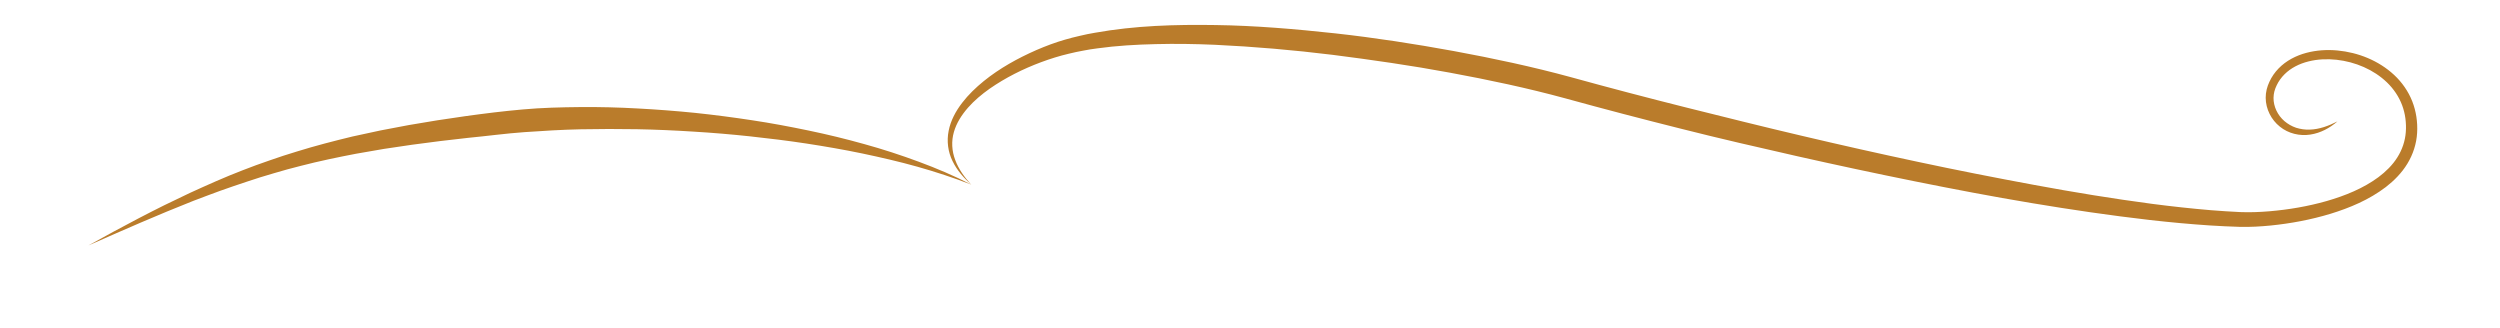 <?xml version="1.0" encoding="utf-8"?>
<!-- Generator: Adobe Illustrator 16.0.0, SVG Export Plug-In . SVG Version: 6.00 Build 0)  -->
<!DOCTYPE svg PUBLIC "-//W3C//DTD SVG 1.1//EN" "http://www.w3.org/Graphics/SVG/1.1/DTD/svg11.dtd">
<svg version="1.1" id="Layer_1" xmlns="http://www.w3.org/2000/svg" xmlns:xlink="http://www.w3.org/1999/xlink" x="0px" y="0px"
	 width="568.471px" height="74.667px" viewBox="0 0 568.471 74.667" enable-background="new 0 0 568.471 74.667"
	 xml:space="preserve">
<g>
	<path fill="#BA7C2B" d="M20.096,55.818c3.776-2.114,7.585-4.156,11.421-6.173c1.917-1.008,3.853-1.979,5.79-2.95l5.862-2.818
		c3.947-1.803,7.915-3.586,11.98-5.149c2.033-0.778,4.068-1.558,6.137-2.246c2.053-0.737,4.133-1.391,6.22-2.03
		c4.168-1.296,8.396-2.385,12.637-3.412l6.393-1.381l6.418-1.219l6.437-1.075l6.448-0.955c4.297-0.595,8.6-1.135,12.979-1.519
		c4.391-0.401,8.756-0.501,13.128-0.544c4.369-0.041,8.733,0.075,13.087,0.318c4.354,0.233,8.699,0.566,13.032,1.002
		c4.332,0.455,8.649,1.02,12.951,1.677c4.304,0.647,8.583,1.449,12.841,2.337c4.259,0.884,8.488,1.913,12.676,3.086
		c4.192,1.154,8.329,2.508,12.401,4.016c4.071,1.508,8.077,3.199,11.92,5.193l0,0l-0.002-0.002
		c-1.691-1.493-3.236-3.229-4.249-5.328c-1.037-2.079-1.366-4.562-0.891-6.902c0.457-2.353,1.631-4.494,3.058-6.352
		c1.432-1.868,3.132-3.49,4.934-4.958c3.623-2.927,7.704-5.18,11.938-7.042c2.137-0.921,4.276-1.735,6.57-2.39
		c1.097-0.293,2.154-0.615,3.326-0.854l1.722-0.385l1.706-0.314c9.101-1.634,18.283-1.895,27.4-1.754
		c9.127,0.124,18.206,0.911,27.247,1.889c9.042,0.998,18.029,2.395,26.974,4.027c8.943,1.653,17.842,3.541,26.674,5.952
		c8.694,2.401,17.415,4.685,26.169,6.883c8.755,2.178,17.507,4.38,26.294,6.435c8.782,2.072,17.586,4.052,26.409,5.926
		c8.822,1.886,17.672,3.623,26.535,5.262c8.863,1.641,17.755,3.101,26.672,4.281c4.459,0.58,8.925,1.073,13.393,1.444
		c2.234,0.188,4.468,0.317,6.7,0.43c2.155,0.087,4.369,0,6.566-0.18c4.401-0.37,8.793-1.119,13.027-2.322
		c4.215-1.215,8.343-2.884,11.779-5.42c1.703-1.27,3.223-2.763,4.316-4.507c1.099-1.736,1.778-3.707,1.928-5.767
		c0.083-1.018,0.041-2.094-0.089-3.094c-0.086-0.595-0.162-1.035-0.294-1.545c-0.118-0.504-0.282-0.995-0.458-1.481
		c-0.728-1.938-1.918-3.699-3.43-5.161c-3.036-2.932-7.224-4.69-11.486-5.162c-2.135-0.23-4.312-0.136-6.369,0.38
		c-2.054,0.507-3.989,1.469-5.447,2.92c-0.728,0.723-1.336,1.562-1.777,2.489c-0.235,0.476-0.401,0.92-0.543,1.444
		c-0.11,0.424-0.174,0.943-0.186,1.43c-0.019,1.983,0.938,3.962,2.478,5.288c0.773,0.658,1.674,1.177,2.652,1.511
		c0.985,0.309,2.036,0.468,3.104,0.424c2.148-0.056,4.279-0.838,6.299-1.871c-1.709,1.486-3.817,2.652-6.195,3.004
		c-2.358,0.369-4.965-0.229-6.903-1.814c-1.945-1.549-3.198-3.988-3.218-6.543c0.007-0.643,0.061-1.253,0.228-1.927
		c0.142-0.567,0.36-1.191,0.621-1.731c0.512-1.122,1.231-2.153,2.092-3.036c1.728-1.777,3.979-2.92,6.29-3.533
		c2.321-0.621,4.729-0.761,7.087-0.546c4.701,0.449,9.342,2.271,12.896,5.572c1.764,1.648,3.208,3.692,4.107,5.976
		c0.219,0.572,0.421,1.152,0.572,1.745c0.163,0.582,0.288,1.255,0.371,1.776c0.183,1.238,0.244,2.432,0.169,3.668
		c-0.135,2.457-0.927,4.902-2.213,7.001c-1.279,2.114-3.021,3.865-4.909,5.323c-3.815,2.905-8.194,4.729-12.615,6.089
		c-4.442,1.34-8.99,2.191-13.588,2.656c-2.302,0.226-4.612,0.359-6.976,0.304c-2.282-0.076-4.563-0.17-6.837-0.322
		c-4.547-0.3-9.075-0.724-13.59-1.232c-9.025-1.039-18.003-2.358-26.943-3.856c-8.943-1.487-17.844-3.192-26.723-4.979
		c-8.88-1.792-17.735-3.688-26.569-5.678c-8.831-2-17.657-4.028-26.437-6.252c-8.781-2.2-17.553-4.492-26.284-6.9
		c-8.611-2.348-17.416-4.214-26.248-5.842c-8.836-1.641-17.738-2.912-26.647-4.053c-8.915-1.097-17.865-1.87-26.811-2.29
		c-4.473-0.192-8.947-0.266-13.406-0.151c-4.457,0.104-8.908,0.355-13.289,0.965l-1.64,0.232l-1.6,0.288
		c-1.054,0.164-2.175,0.453-3.272,0.699c-2.079,0.486-4.22,1.154-6.276,1.918c-4.132,1.538-8.119,3.534-11.727,6.043
		c-1.791,1.268-3.483,2.681-4.917,4.313c-1.422,1.629-2.621,3.478-3.206,5.541c-0.595,2.056-0.484,4.307,0.31,6.363
		c0.761,2.075,2.105,3.938,3.646,5.586l0.002,0.002l0,0c-4.035-1.566-8.137-2.91-12.283-4.079
		c-4.147-1.165-8.346-2.125-12.552-3.014c-4.211-0.875-8.449-1.603-12.696-2.256c-4.248-0.648-8.514-1.161-12.782-1.629
		c-4.27-0.455-8.548-0.818-12.831-1.073c-4.281-0.277-8.566-0.464-12.85-0.547c-4.284-0.073-8.565-0.069-12.839,0.018
		c-4.27,0.087-8.545,0.354-12.771,0.646c-4.238,0.298-8.508,0.89-12.796,1.297l-6.407,0.739l-6.387,0.834l-6.365,0.943l-6.333,1.098
		c-4.205,0.808-8.401,1.676-12.546,2.75c-2.075,0.528-4.147,1.072-6.196,1.699c-2.064,0.578-4.101,1.248-6.14,1.919
		c-2.047,0.644-4.06,1.397-6.096,2.091c-2.024,0.726-4.029,1.509-6.046,2.264l-5.995,2.426l-5.967,2.516
		C28.007,52.313,24.059,54.083,20.096,55.818z"/>
</g>
</svg>
